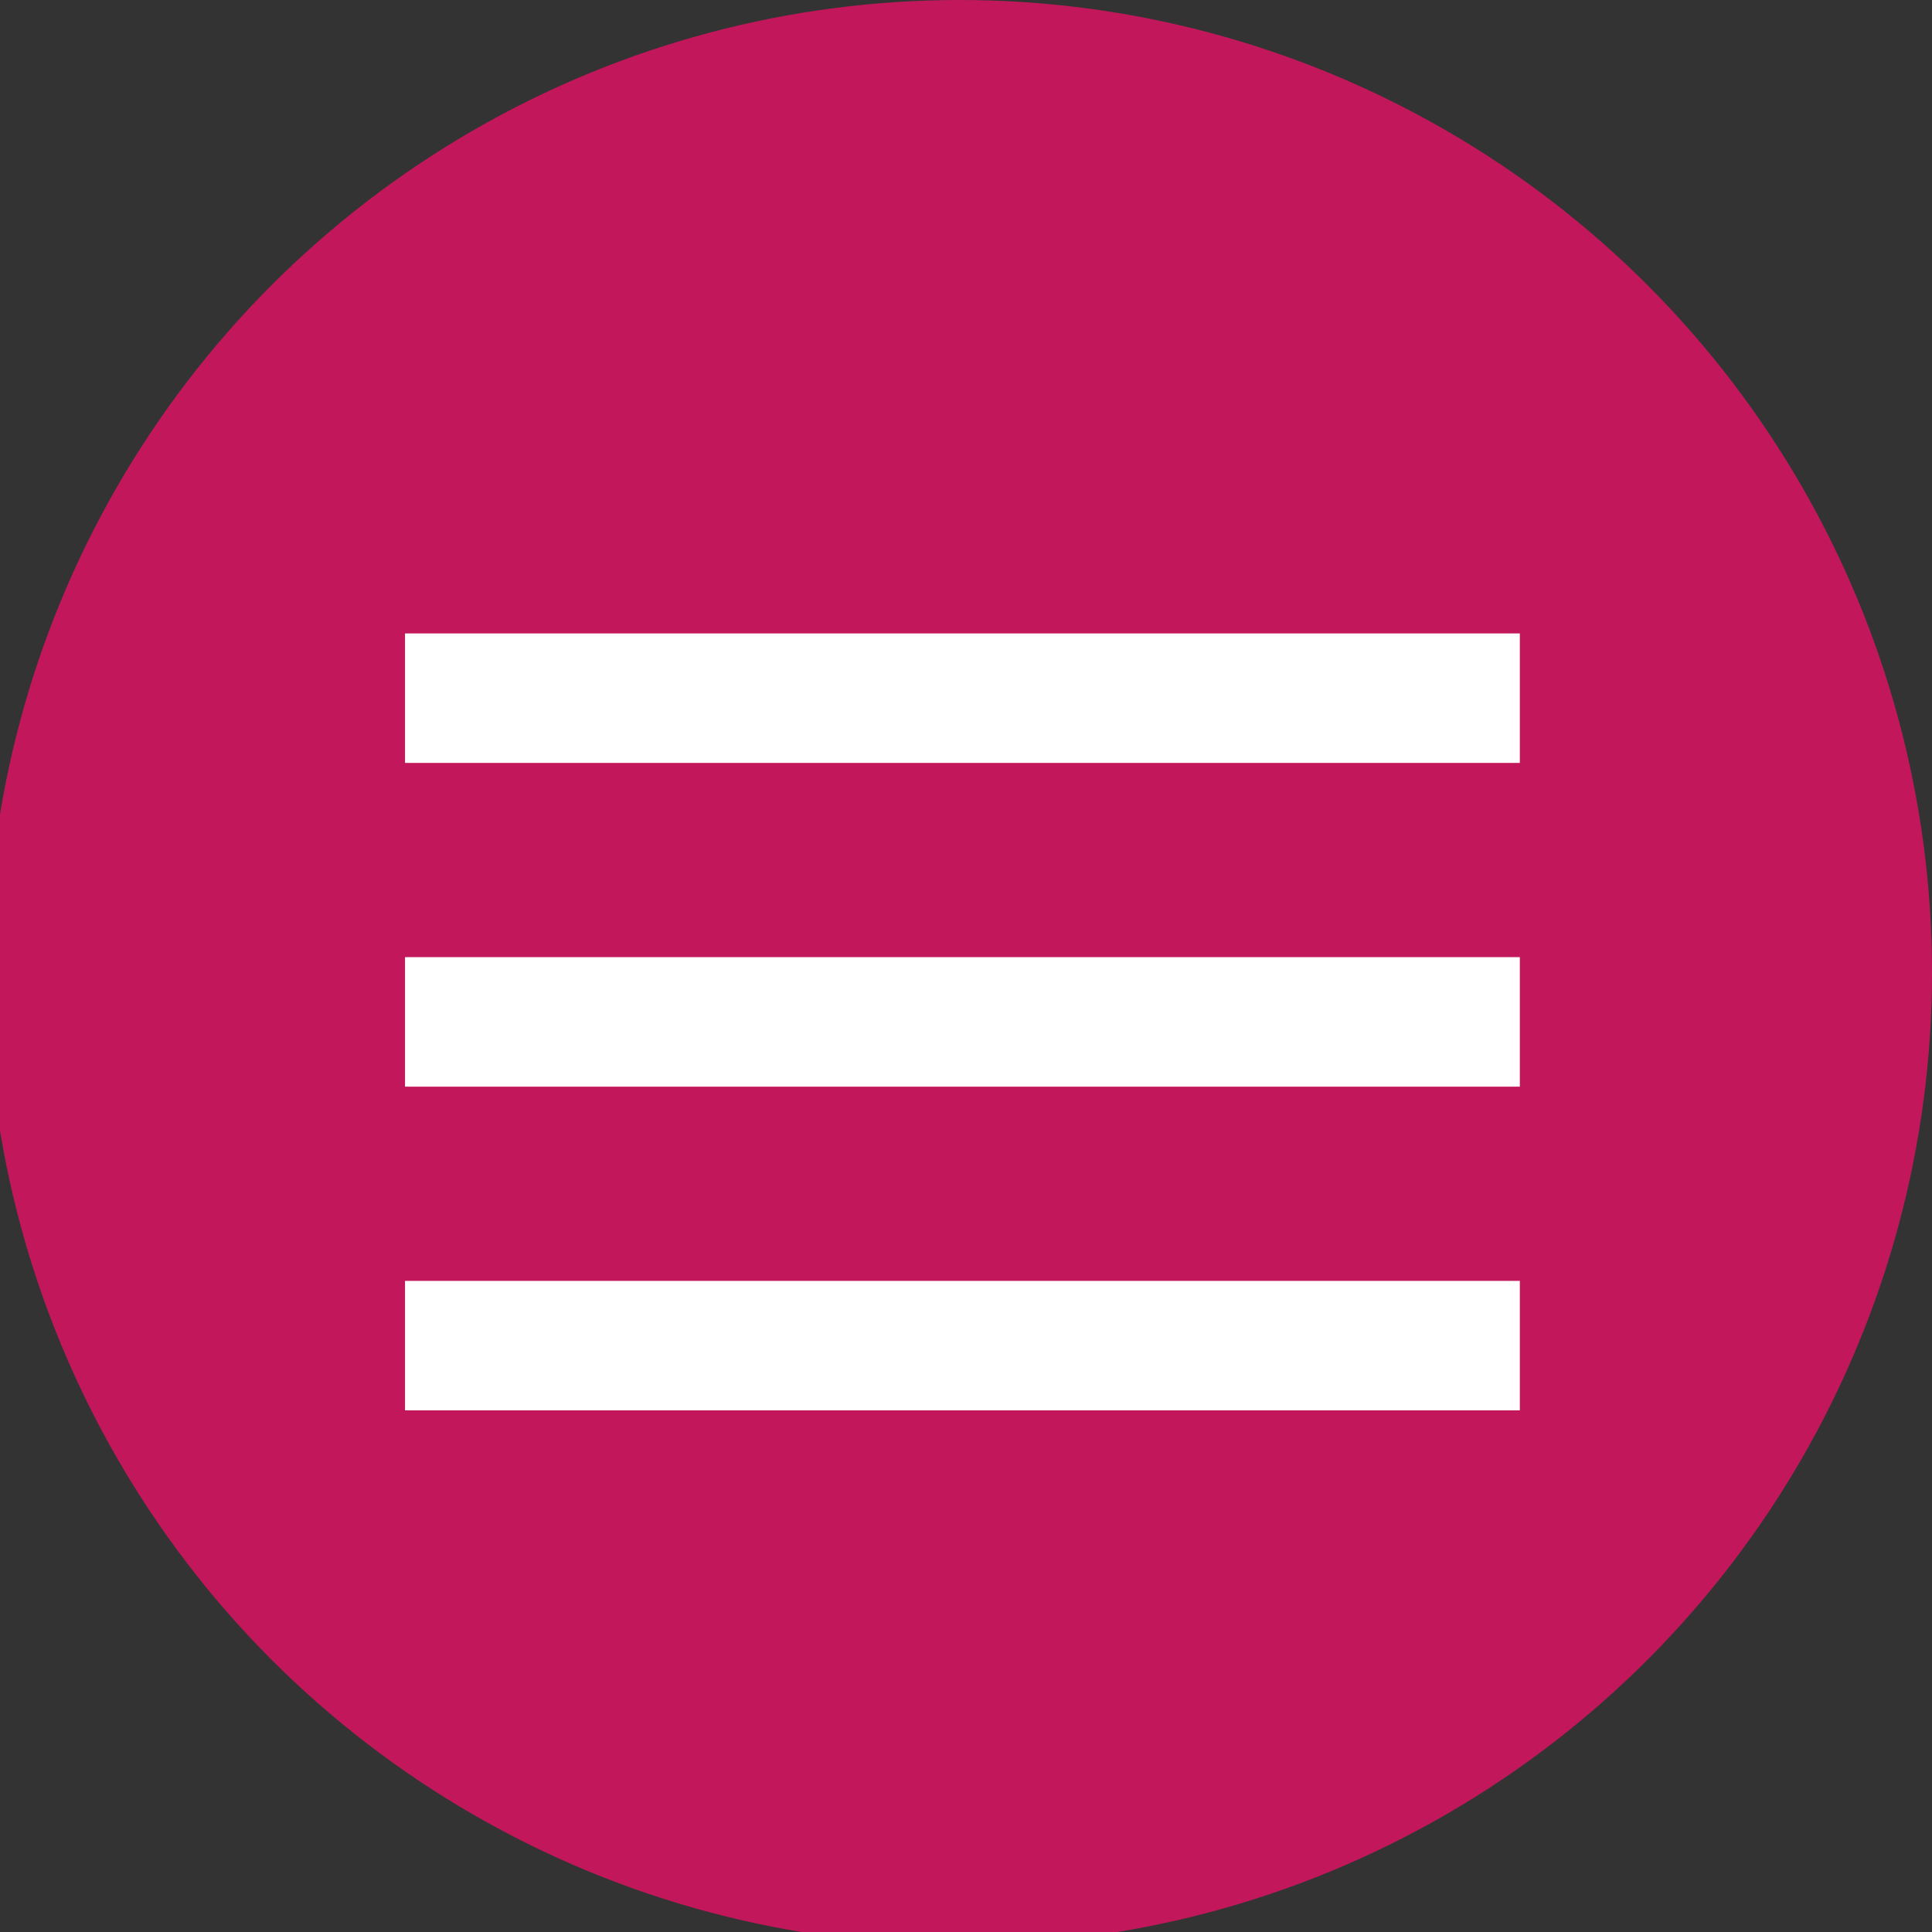 <svg xmlns="http://www.w3.org/2000/svg" style="isolation:isolate" width="50" height="50"><rect width="100%" height="100%" fill="#333333" stroke="none"/><defs><clipPath id="a"><path d="M0 0h50v50H0z"/></clipPath></defs><g clip-path="url(#a)"><circle vector-effect="non-scaling-stroke" cx="24.833" cy="25.167" r="25.167" fill="#C2185B"/><path d="M1.17 1H49v50H.333L1.17 1z" fill="none"/><path d="M10.482 36.5h28.851v-3.351H10.482V36.5zm0-8.378h28.851v-3.351H10.482v3.351zm0-11.729v3.351h28.851v-3.351H10.482z" fill="#FFF"/></g></svg>